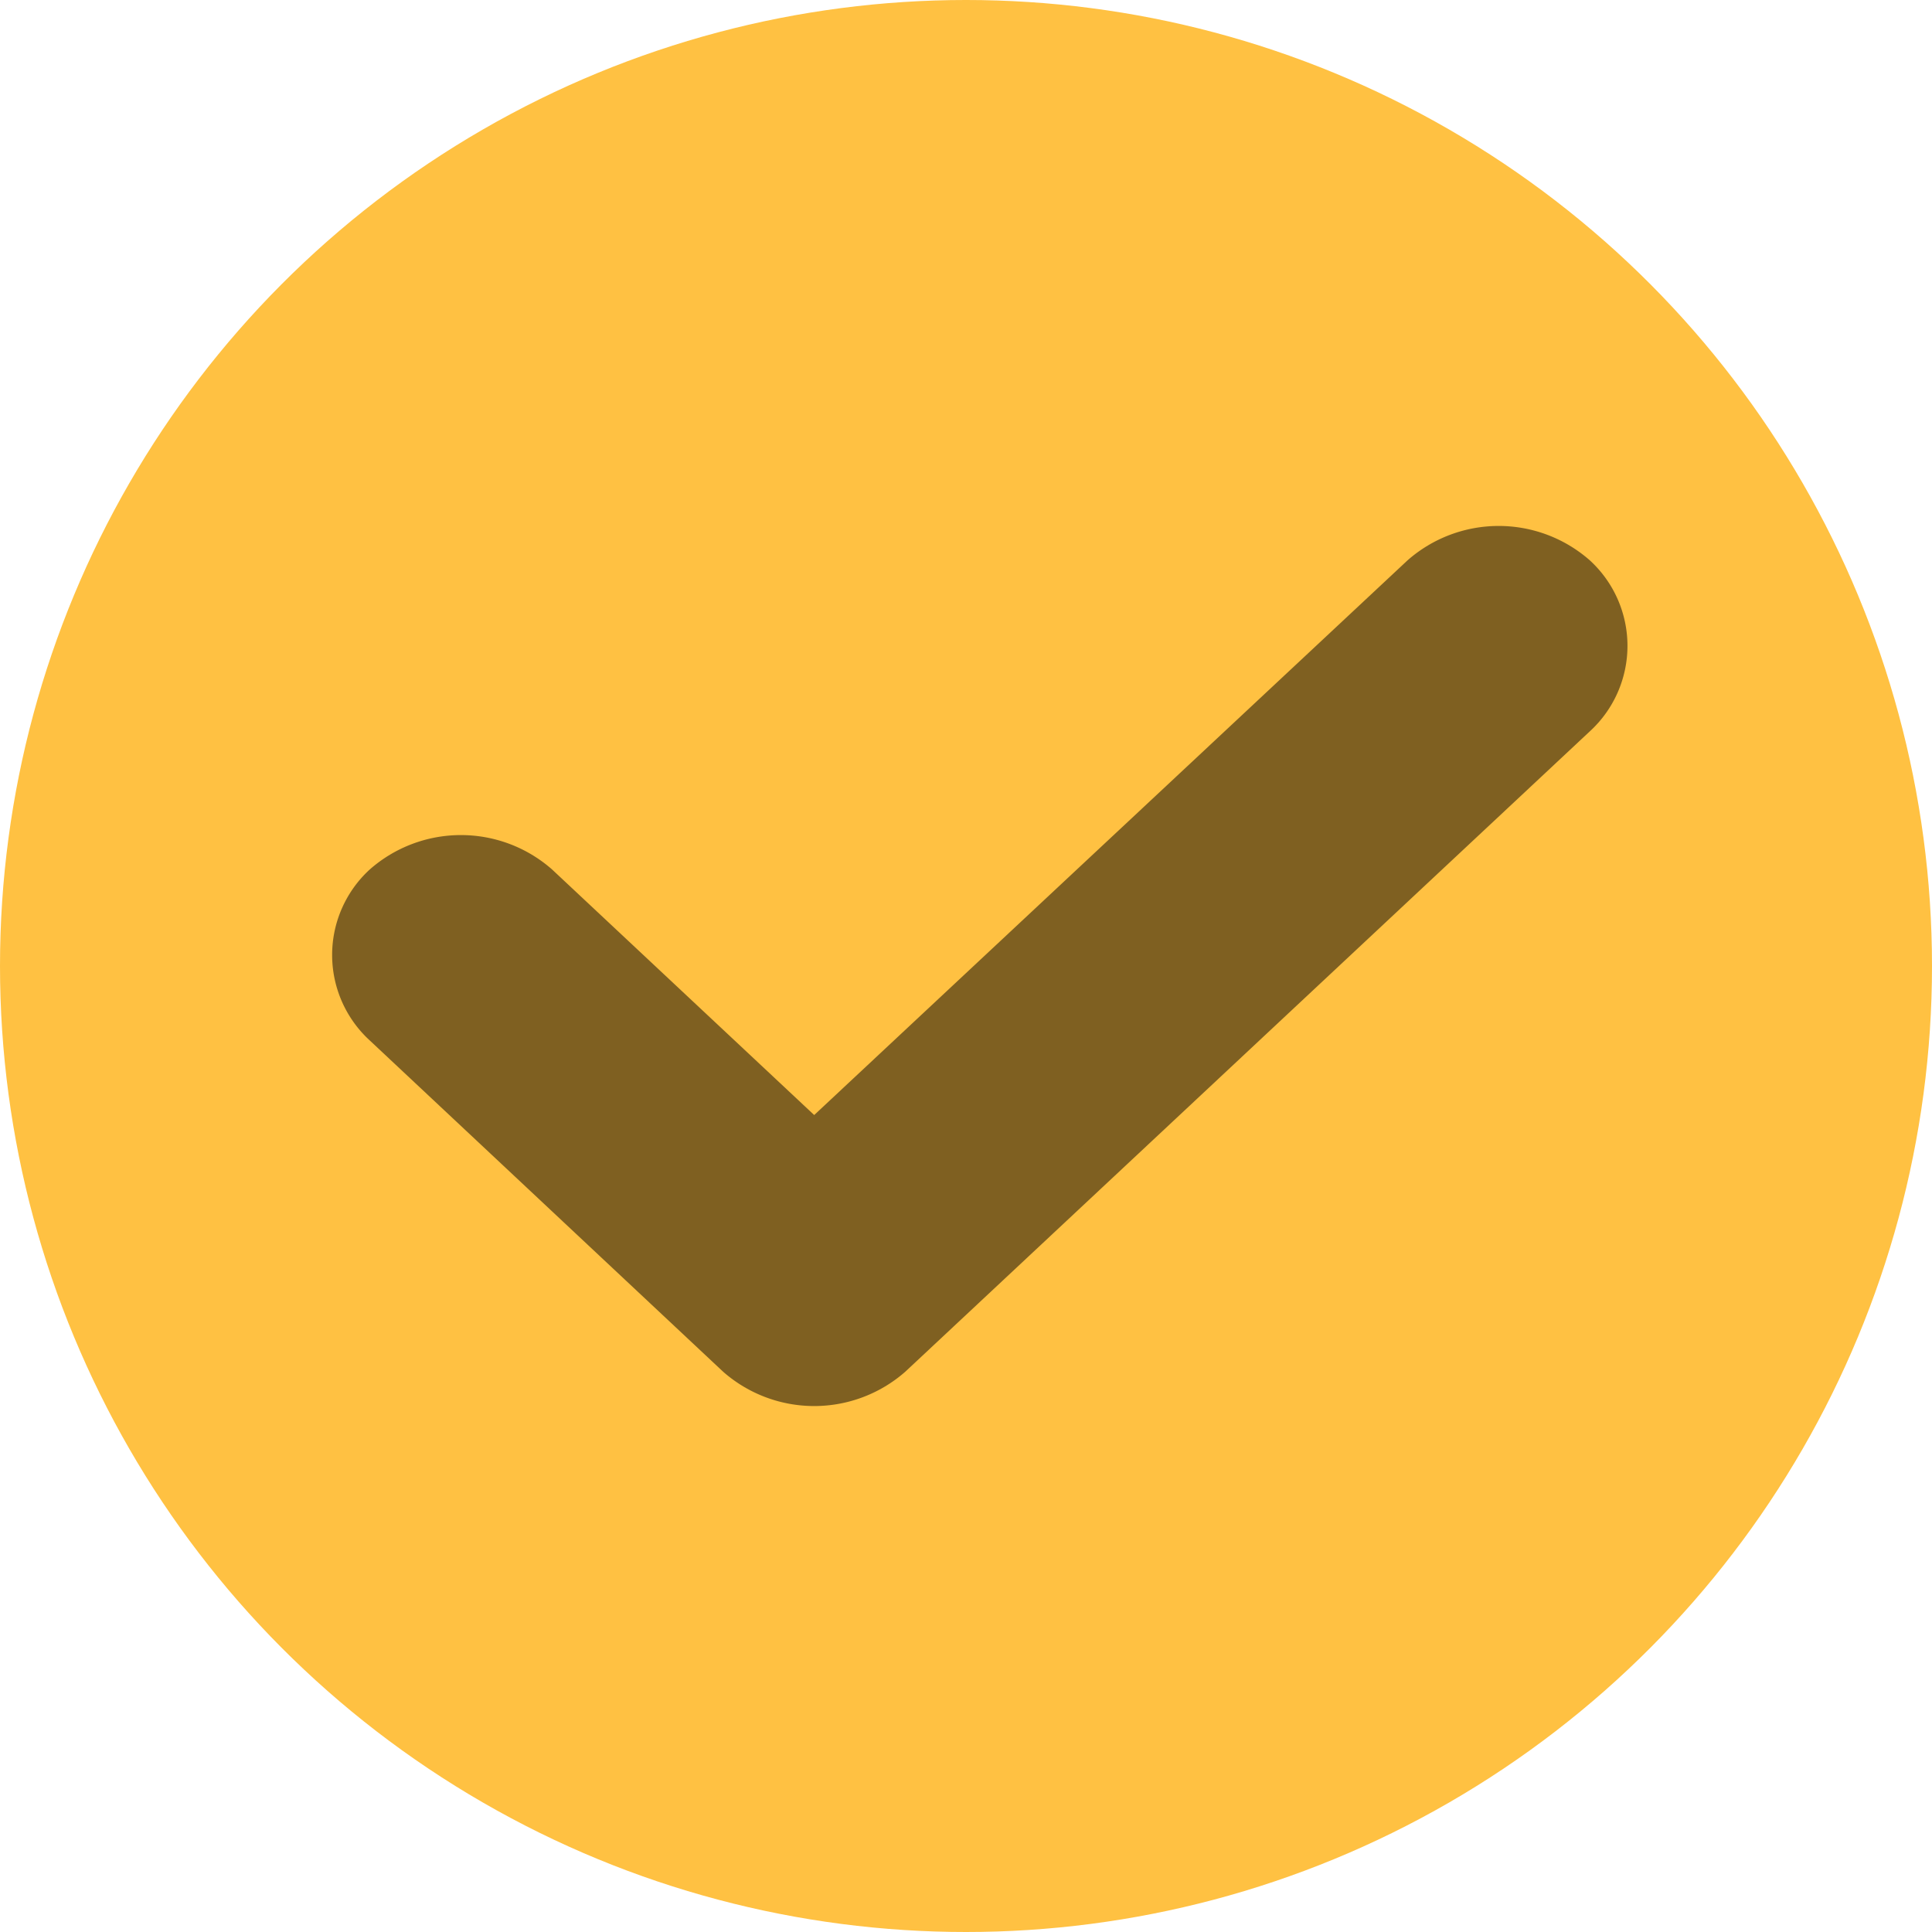 <svg xmlns="http://www.w3.org/2000/svg" width="70" height="70">
  <g fill="none" fill-rule="evenodd">
    <circle cx="35" cy="35" r="35" fill="#FFC142"/>
    <path fill="#000" fill-rule="nonzero" d="M57.6 26.5L32.8 49.7a5 5 0 0 1-6.6 0l-12.8-12a4.2 4.2 0 0 1 0-6.2 5 5 0 0 1 6.6 0l9.5 8.9L51 20.3a5 5 0 0 1 6.6 0 4.2 4.2 0 0 1 0 6.2z" opacity=".5"/>
  </g>
</svg>
